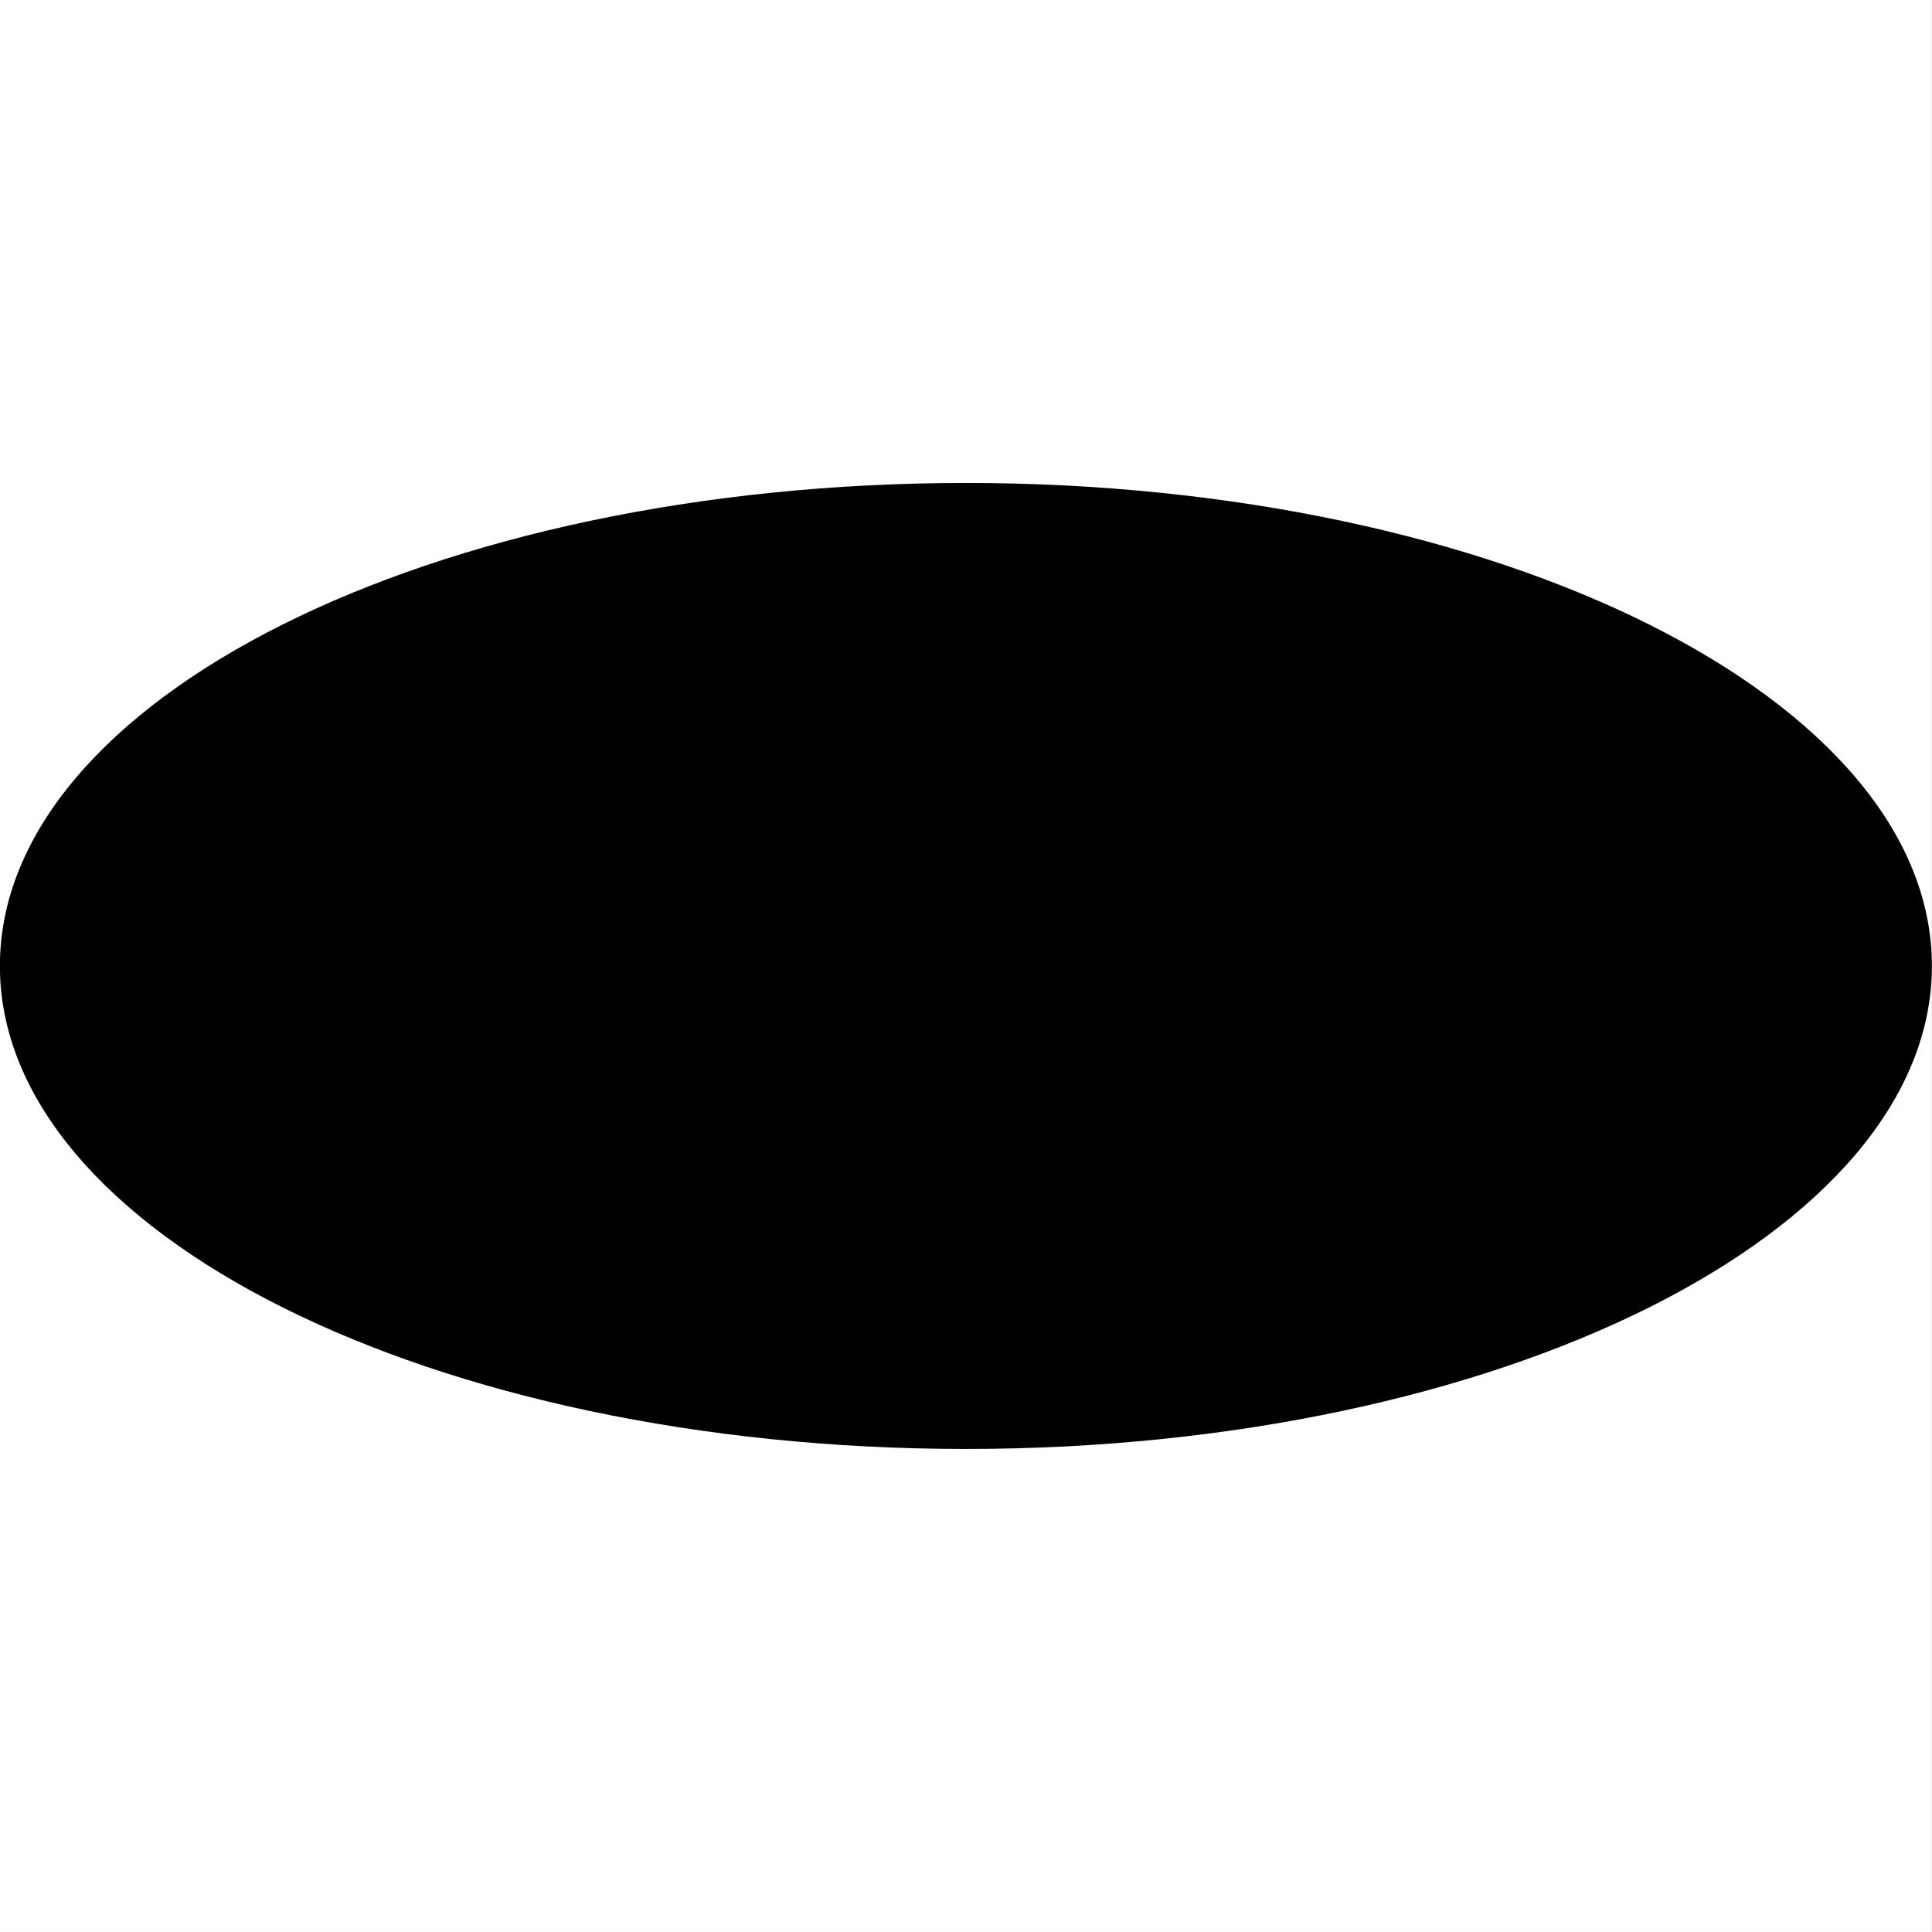 <svg width="1000" height="1000" viewBox="0 0 1000 1000" version="1.1" xmlns="http://www.w3.org/2000/svg" xmlns:xlink="http://www.w3.org/1999/xlink" xmlns:figma="http://www.figma.com/figma/ns">
<rect x="0" y="0" width="1000" height="1000" fill="#808080" stroke="none"/>
<title>u2B2C-BLACK HORIZONTAL ELLIPSE</title>
<desc>Created using Figma</desc>
<g id="Canvas" transform="matrix(83.333 0 0 83.333 -14250 -3666.67)" figma:type="canvas">
<g id="u2B2C-BLACK HORIZONTAL ELLIPSE" style="mix-blend-mode:normal;" figma:type="frame">
<path d="M 171 44L 183 44L 183 56L 171 56L 171 44Z" fill="#FFFFFF"/>
<g id="Ellipse 2" style="mix-blend-mode:normal;" figma:type="ellipse">
<use xlink:href="#path0_fill" transform="translate(171 47)" style="mix-blend-mode:normal;"/>
</g>
</g>
</g>
<defs>
<path id="path0_fill" d="M 12 3C 12 4.657 9.314 6 6 6C 2.686 6 0 4.657 0 3C 0 1.343 2.686 0 6 0C 9.314 0 12 1.343 12 3Z"/>
</defs>
</svg>
